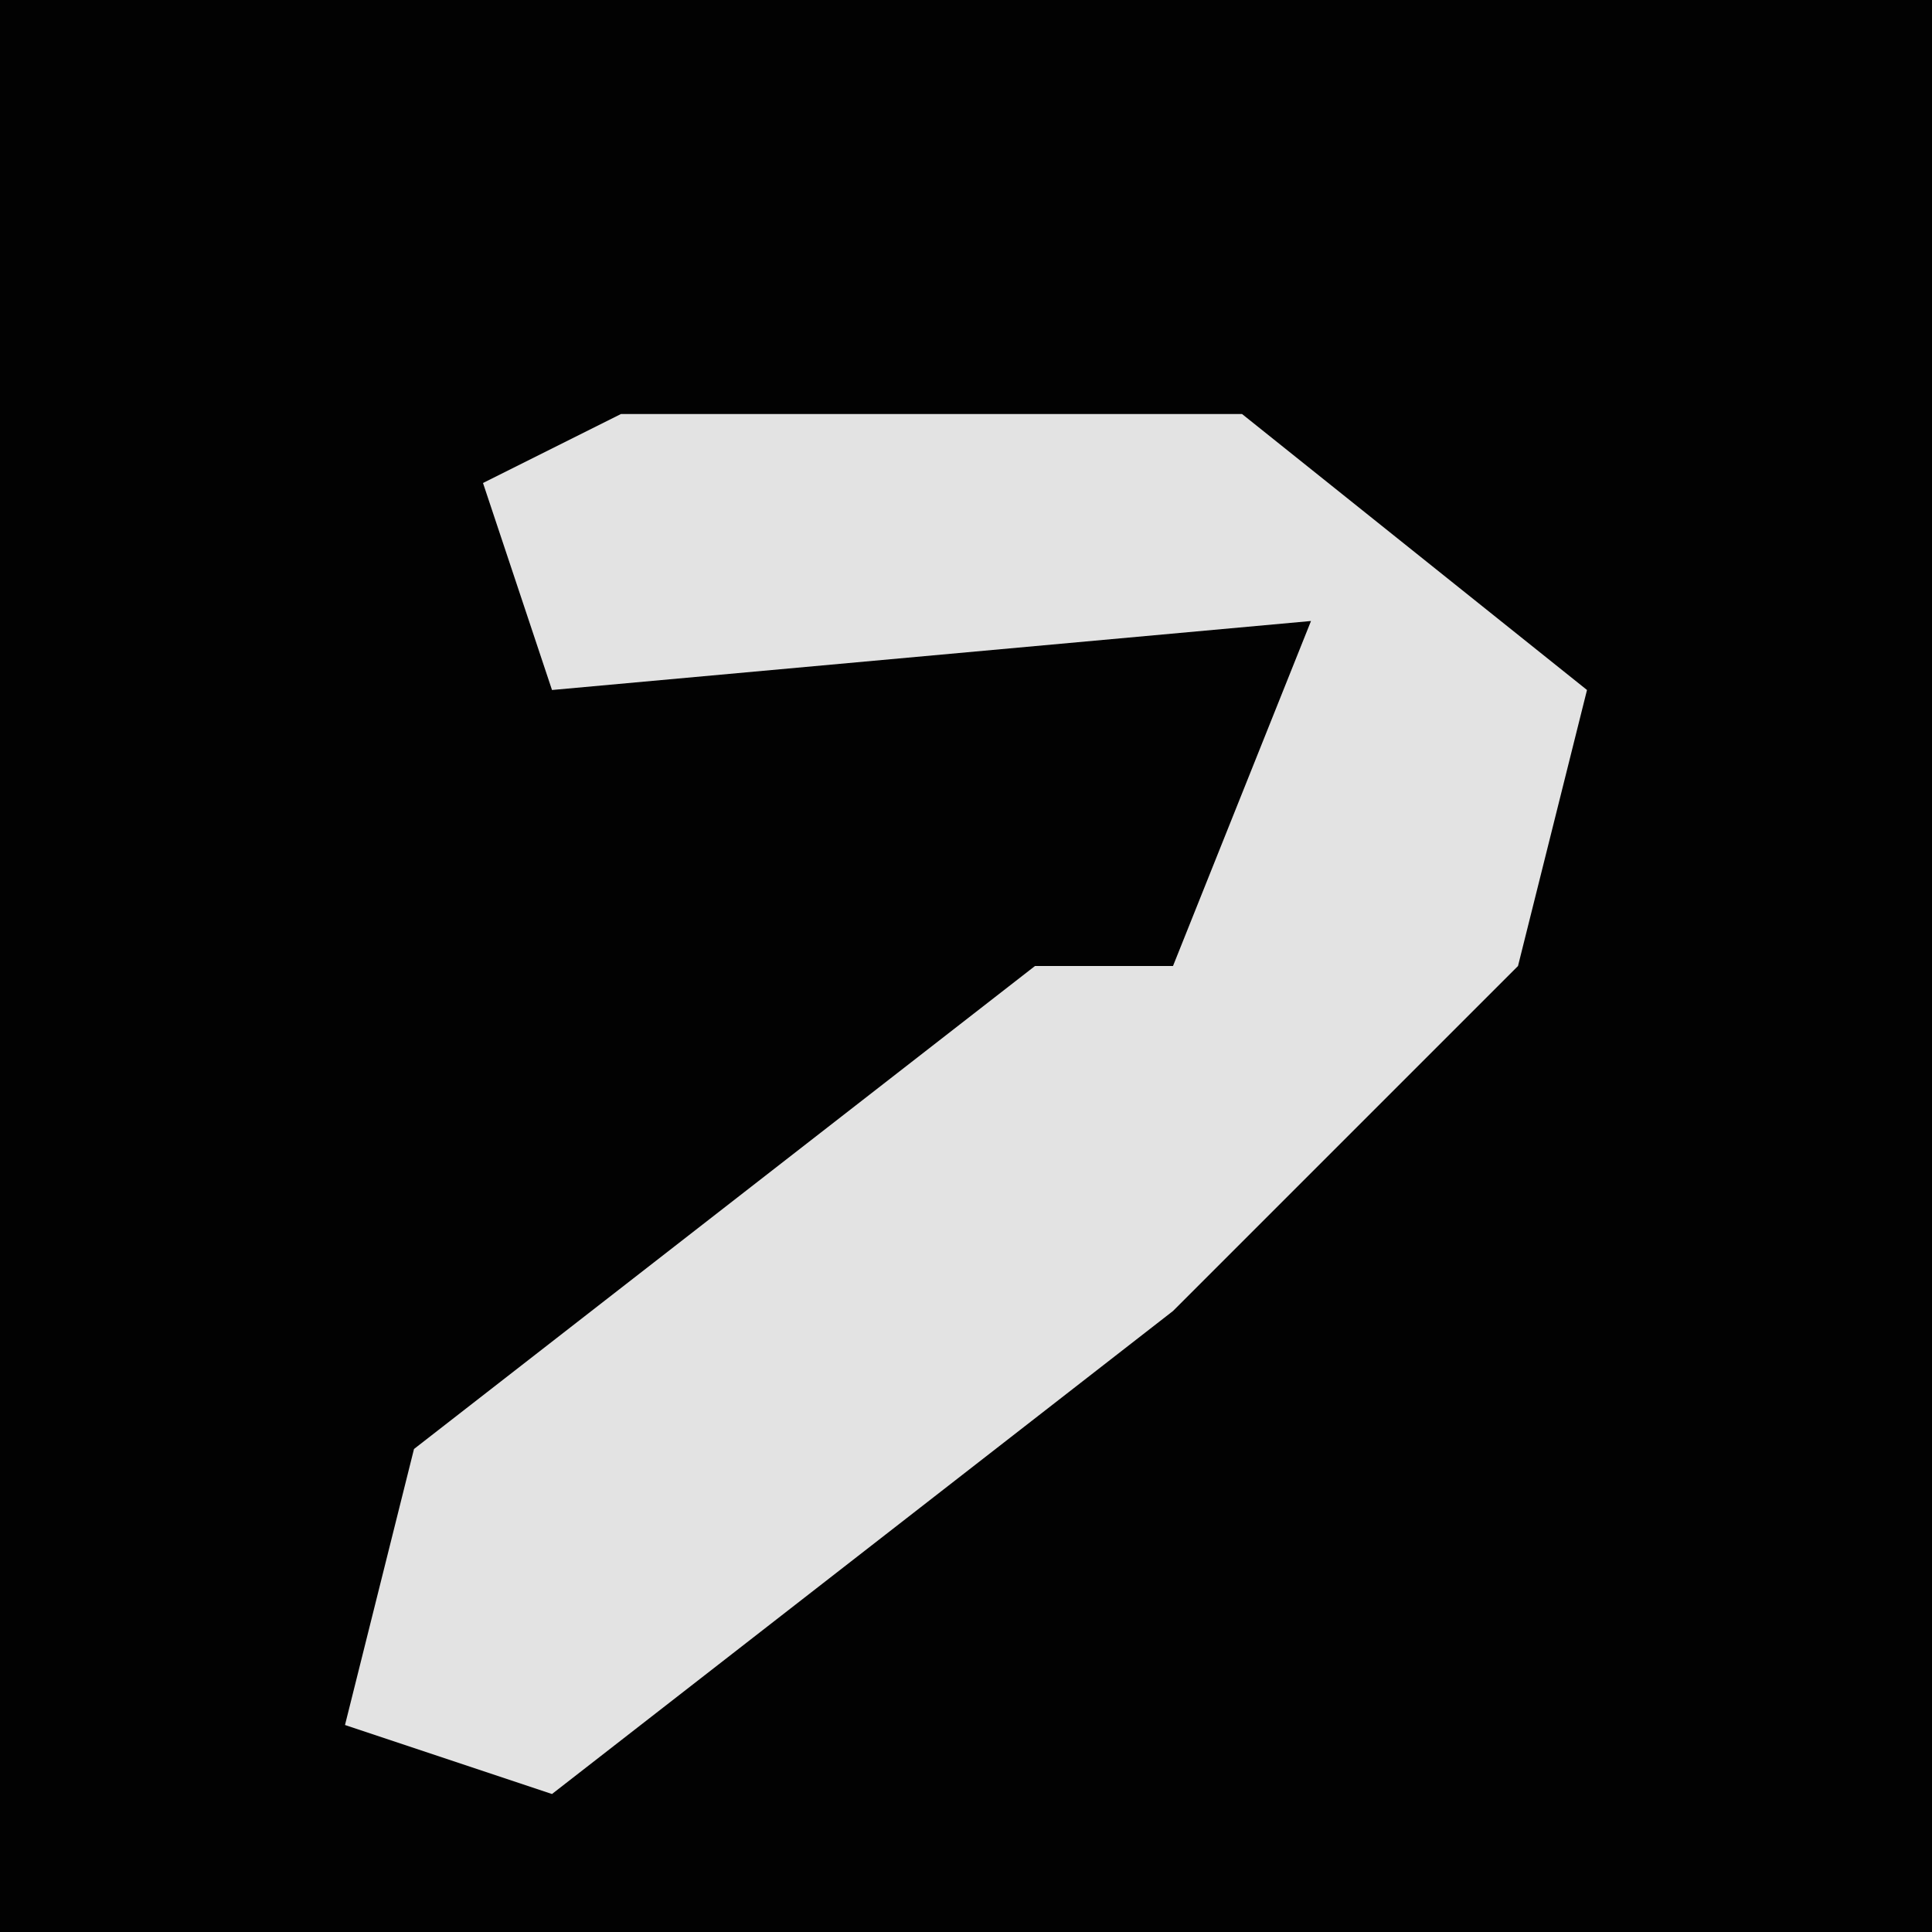 <?xml version="1.0" encoding="UTF-8"?>
<svg version="1.1" xmlns="http://www.w3.org/2000/svg" width="28" height="28">
<path d="M0,0 L28,0 L28,28 L0,28 Z " fill="#020202" transform="translate(0,0)"/>
<path d="M0,0 L9,0 L14,4 L13,8 L8,13 L-1,20 L-4,19 L-3,15 L6,8 L8,8 L10,3 L-1,4 L-2,1 Z " fill="#E3E3E3" transform="translate(9,6)"/>
</svg>
